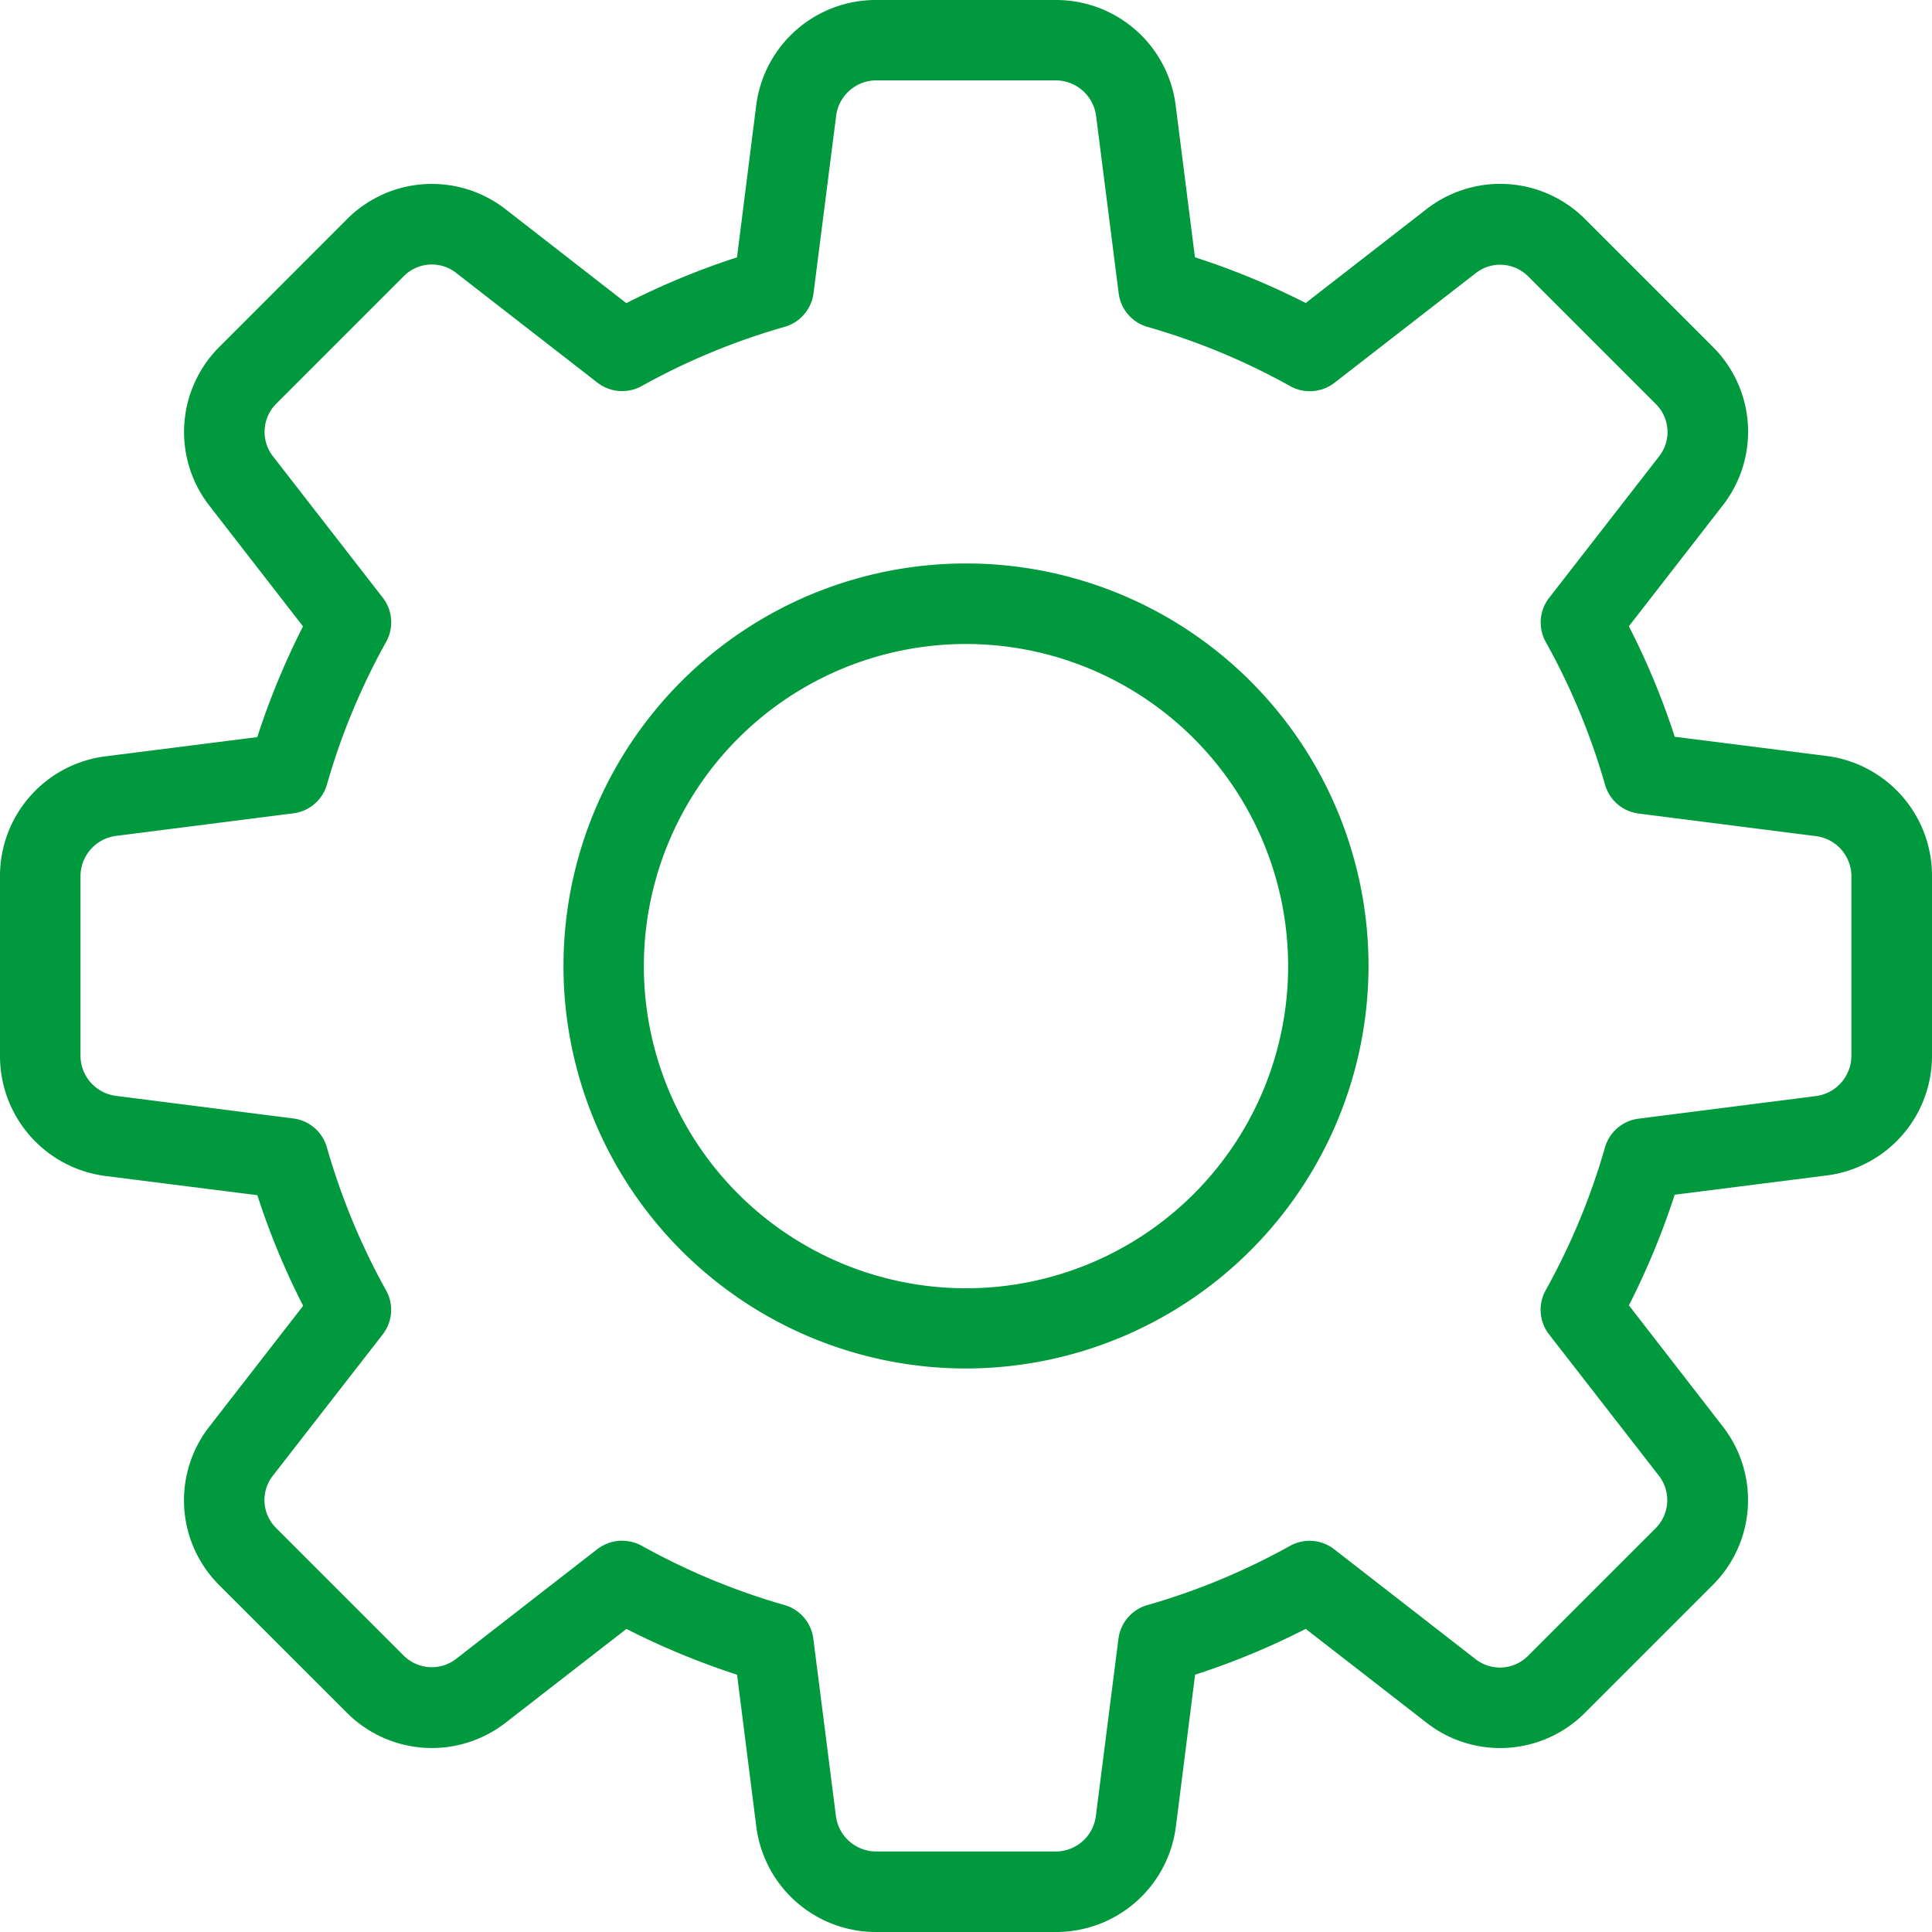 <svg xmlns="http://www.w3.org/2000/svg" width="60.574" height="60.574" viewBox="0 0 60.574 60.574"><defs><style>.a{fill:#00993e;}</style></defs><g transform="translate(0 0)"><g transform="translate(0 0)"><path class="a" d="M33.114,60.574H27.46a3.78,3.78,0,0,1-3.751-3.332l-.6-4.735a23.851,23.851,0,0,1-3.468-1.436L15.868,54a3.765,3.765,0,0,1-5.01-.318L6.883,49.709a3.755,3.755,0,0,1-.308-4.995l2.93-3.773a23.3,23.3,0,0,1-1.436-3.468l-4.745-.6A3.789,3.789,0,0,1,0,33.114V27.46A3.78,3.78,0,0,1,3.332,23.71l4.735-.6A23.851,23.851,0,0,1,9.5,19.639L6.575,15.868A3.763,3.763,0,0,1,6.9,10.855L10.871,6.88a3.758,3.758,0,0,1,4.995-.308l3.771,2.933a23.766,23.766,0,0,1,3.47-1.436l.6-4.745A3.78,3.78,0,0,1,27.46,0h5.654a3.78,3.78,0,0,1,3.751,3.332l.6,4.735A23.766,23.766,0,0,1,40.938,9.5l3.771-2.93a3.762,3.762,0,0,1,5.01.321l3.975,3.975A3.755,3.755,0,0,1,54,15.863l-2.93,3.773A23.3,23.3,0,0,1,52.508,23.1l4.745.6a3.784,3.784,0,0,1,3.321,3.753v5.654a3.78,3.78,0,0,1-3.332,3.751l-4.735.6a23.851,23.851,0,0,1-1.436,3.468L54,44.706a3.759,3.759,0,0,1-.321,5.01l-3.975,3.975A3.752,3.752,0,0,1,44.711,54l-3.773-2.93a23.3,23.3,0,0,1-3.468,1.436l-.6,4.745A3.784,3.784,0,0,1,33.114,60.574ZM19.51,48.308a1.28,1.28,0,0,1,.616.159A21.185,21.185,0,0,0,24.6,50.324a1.26,1.26,0,0,1,.9,1.052l.707,5.553A1.276,1.276,0,0,0,27.46,58.05h5.654a1.271,1.271,0,0,0,1.244-1.108l.709-5.563a1.26,1.26,0,0,1,.9-1.052,21.184,21.184,0,0,0,4.477-1.858,1.259,1.259,0,0,1,1.388.106l4.417,3.433a1.241,1.241,0,0,0,1.653-.086l4-4a1.248,1.248,0,0,0,.1-1.666l-3.433-4.417a1.26,1.26,0,0,1-.106-1.388,21.184,21.184,0,0,0,1.858-4.477,1.26,1.26,0,0,1,1.052-.9l5.553-.707a1.28,1.28,0,0,0,1.121-1.249V27.46a1.271,1.271,0,0,0-1.108-1.244l-5.563-.709a1.26,1.26,0,0,1-1.052-.9,21.185,21.185,0,0,0-1.858-4.477,1.255,1.255,0,0,1,.106-1.388l3.433-4.417a1.237,1.237,0,0,0-.083-1.651l-4-4a1.242,1.242,0,0,0-1.666-.1L41.842,12a1.264,1.264,0,0,1-1.391.106,21.1,21.1,0,0,0-4.477-1.858,1.26,1.26,0,0,1-.9-1.052l-.707-5.553a1.28,1.28,0,0,0-1.249-1.123H27.46a1.271,1.271,0,0,0-1.244,1.108l-.709,5.563a1.266,1.266,0,0,1-.9,1.055A21.09,21.09,0,0,0,20.126,12.1a1.264,1.264,0,0,1-1.391-.1L14.318,8.569a1.238,1.238,0,0,0-1.651.083l-4,4a1.248,1.248,0,0,0-.1,1.666L12,18.738a1.26,1.26,0,0,1,.106,1.388A21.053,21.053,0,0,0,10.25,24.6a1.26,1.26,0,0,1-1.052.9l-5.553.707A1.276,1.276,0,0,0,2.524,27.46v5.654a1.271,1.271,0,0,0,1.108,1.244l5.563.709a1.26,1.26,0,0,1,1.052.9A21.184,21.184,0,0,0,12.1,40.448,1.255,1.255,0,0,1,12,41.837L8.566,46.253A1.237,1.237,0,0,0,8.649,47.9l4,4a1.248,1.248,0,0,0,1.666.1l4.417-3.433a1.3,1.3,0,0,1,.777-.262Z" transform="translate(0 0)"/></g><g transform="translate(17.667 17.667)"><path class="a" d="M19.62,32.239a12.62,12.62,0,1,1,12.62-12.62A12.634,12.634,0,0,1,19.62,32.239Zm0-22.715a10.1,10.1,0,1,0,10.1,10.1A10.106,10.106,0,0,0,19.62,9.524Z" transform="translate(-7 -7)"/></g></g></svg>